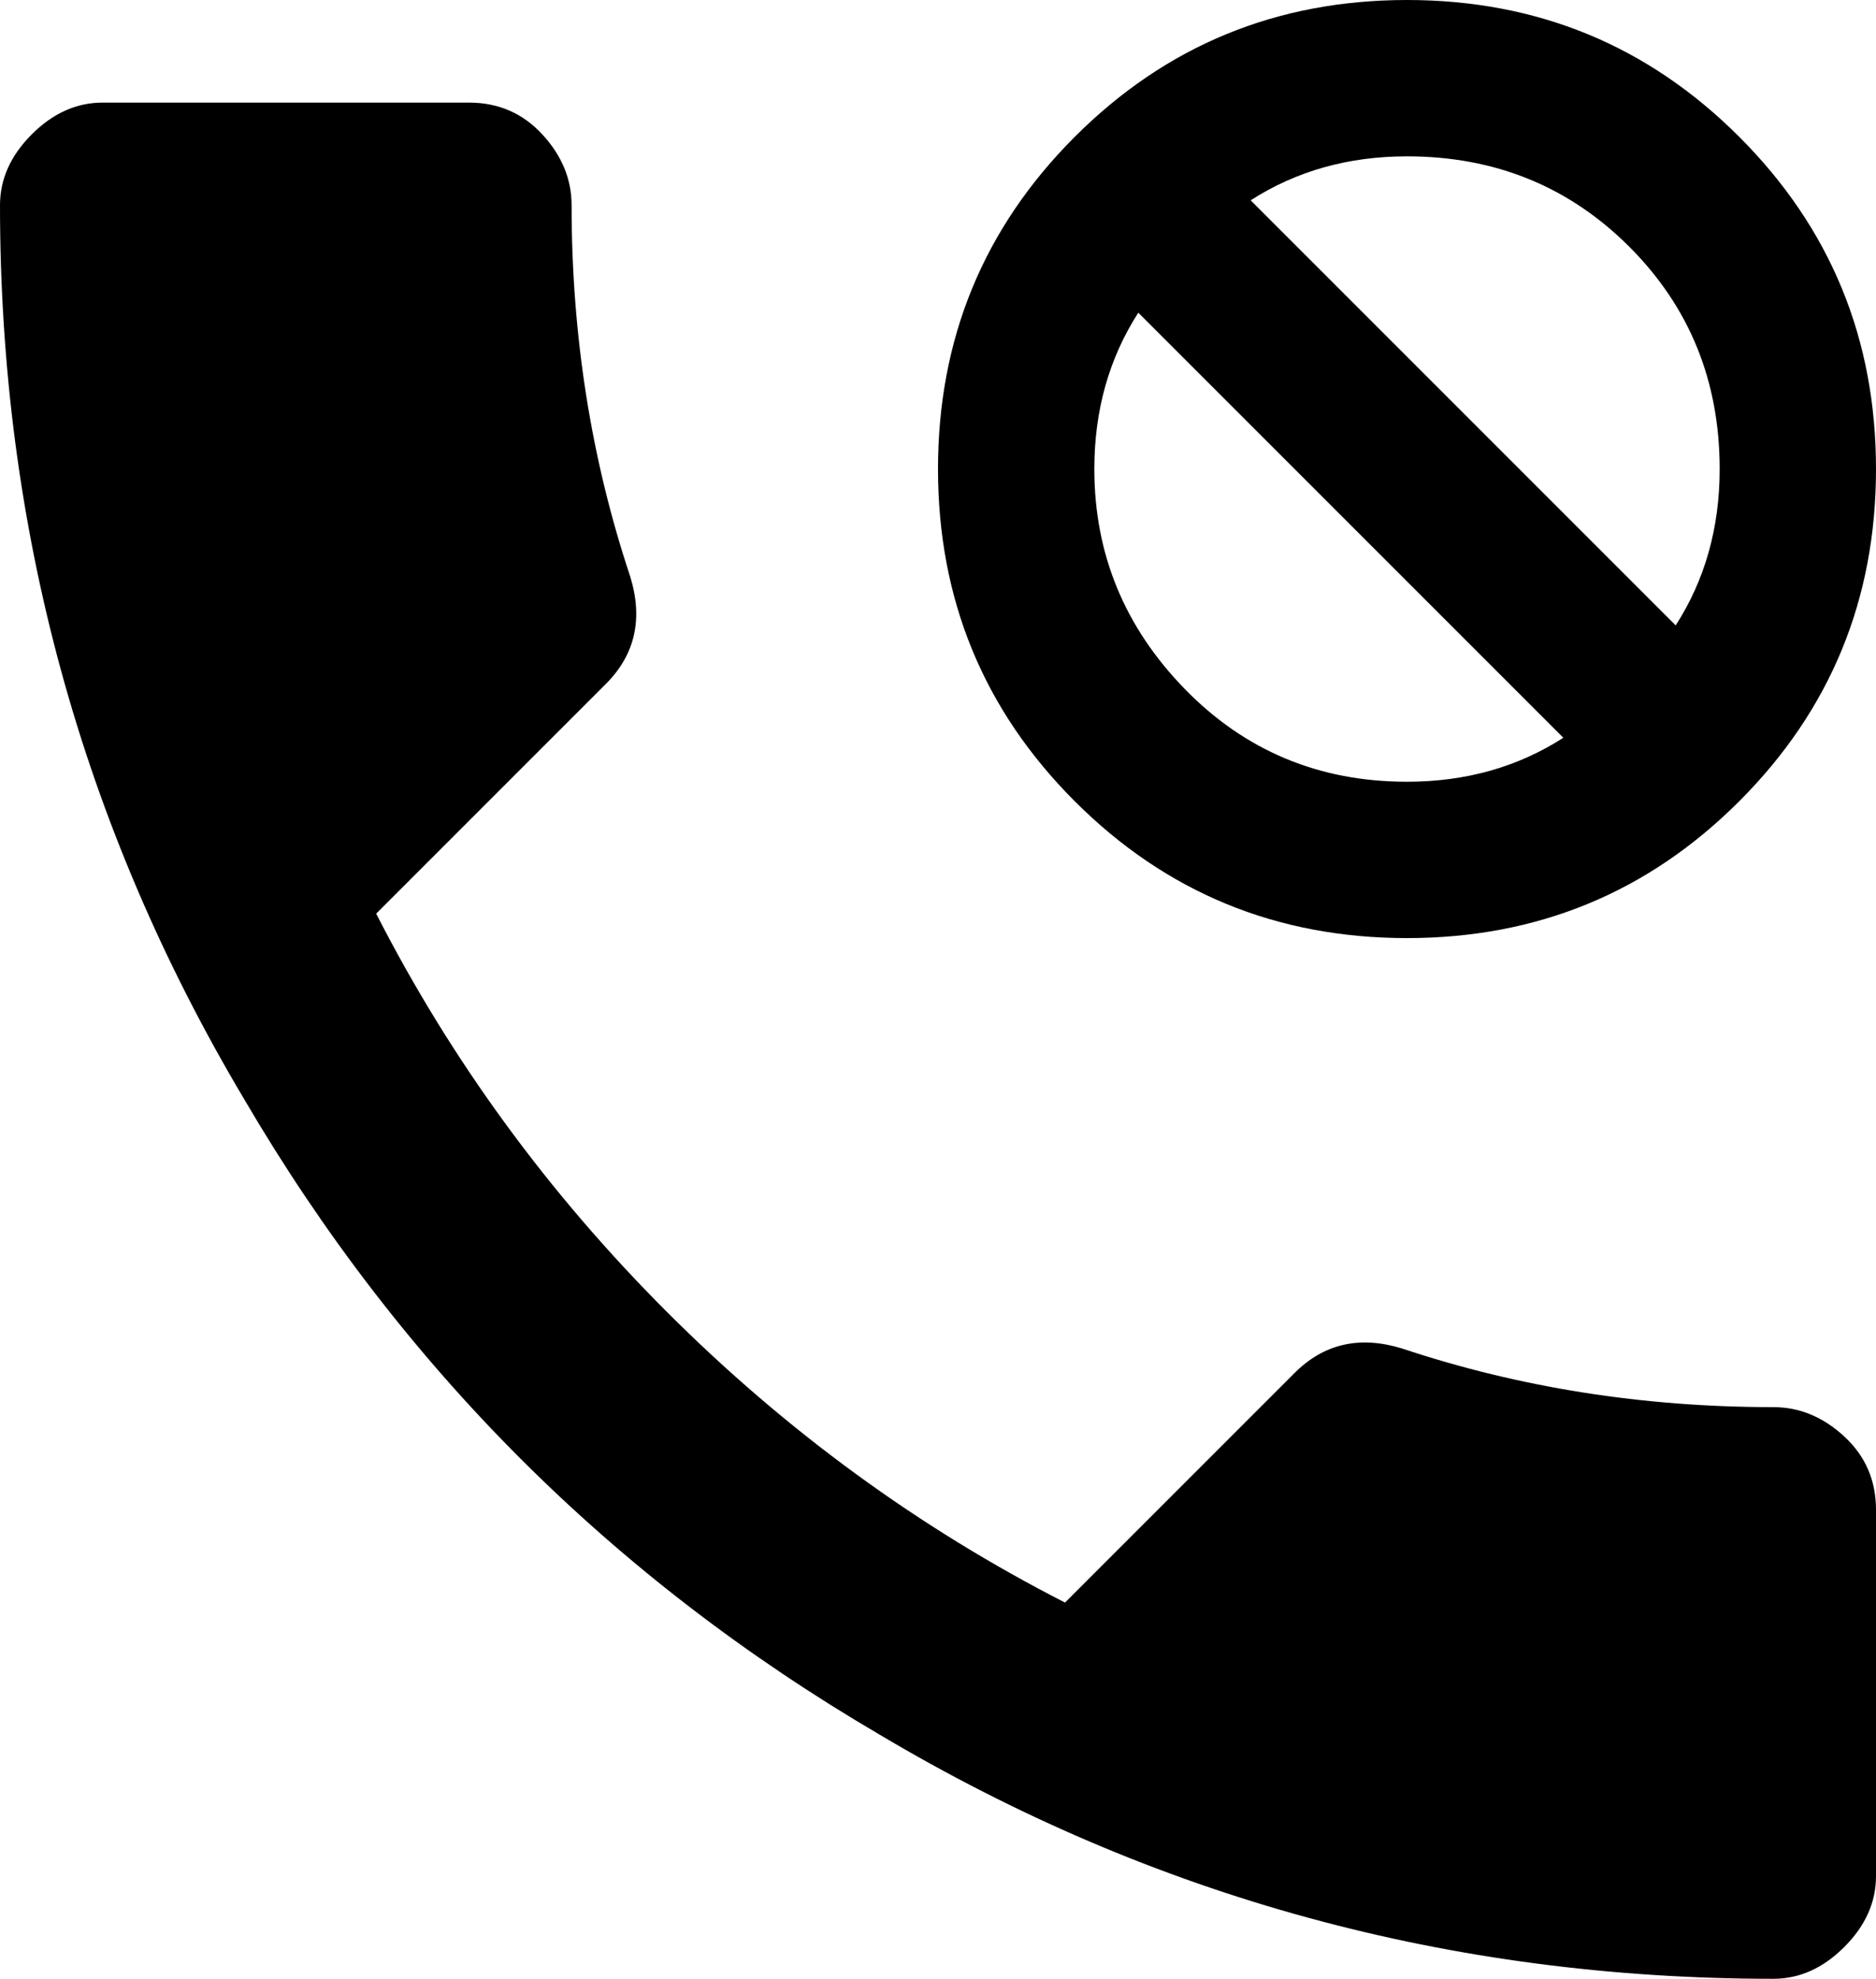 <svg xmlns="http://www.w3.org/2000/svg" viewBox="64 0 384 405">
      <g transform="scale(1 -1) translate(0 -405)">
        <path d="M141 218Q164 173 200.5 136.5Q237 100 282 77L329 124Q338 133 351 129Q387 117 427 117Q435 117 441.5 111.0Q448 105 448 96V21Q448 13 441.5 6.5Q435 0 427 0Q328 0 244 50Q162 98 114 180Q64 264 64 363Q64 371 70.5 377.5Q77 384 85 384H160Q169 384 175.0 377.5Q181 371 181 363Q181 323 193 287Q197 274 188 265ZM352 405Q312 405 284.0 377.0Q256 349 256.0 309.0Q256 269 284.0 241.0Q312 213 352.0 213.0Q392 213 420.0 241.0Q448 269 448.0 309.0Q448 349 420.0 377.0Q392 405 352 405ZM352 245Q325 245 306.5 264.0Q288 283 288 309Q288 327 297 341L384 254Q370 245 352 245ZM407 277 320 364Q334 373 352 373Q379 373 397.5 354.5Q416 336 416 309Q416 291 407 277Z" />
      </g>
    </svg>